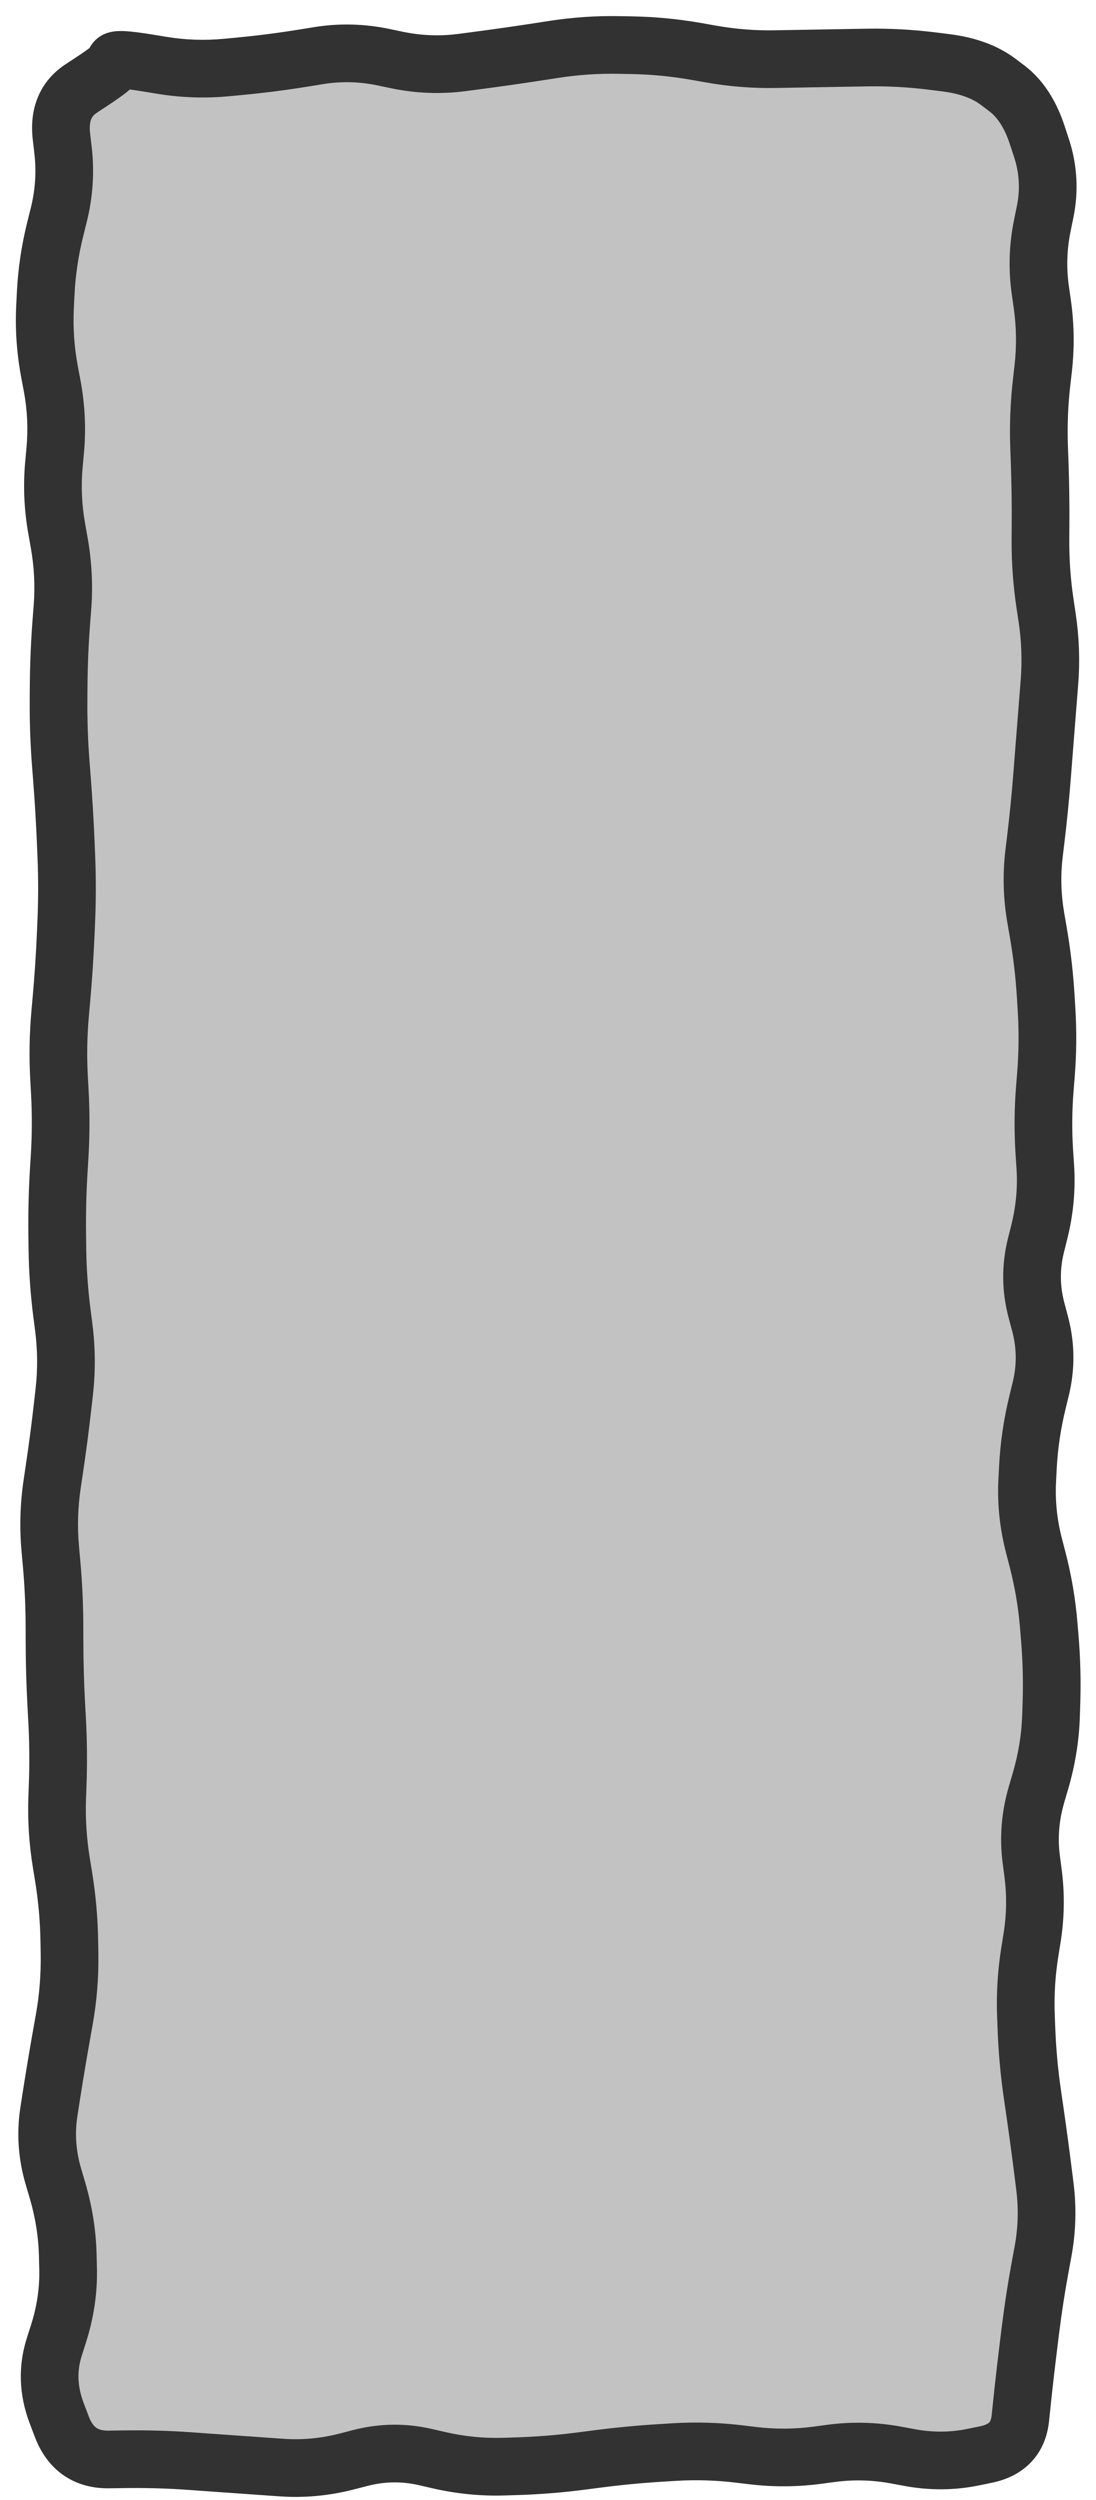 <svg width="57" height="130" viewBox="0 0 57 130" fill="none" xmlns="http://www.w3.org/2000/svg">
<path d="M3.008 6C3.008 4.343 4.351 3 6.008 3H51.008C52.665 3 54.008 4.343 54.008 6V125C54.008 126.657 52.665 128 51.008 128H6.008C4.351 128 3.008 126.657 3.008 125V6Z" fill="#323232" fill-opacity="0.3"/>
<path d="M8.048 3.336L7.804 4.816L8.048 3.336ZM12.475 3.445L12.333 1.952L12.475 3.445ZM16.208 2.951L15.967 1.471L16.208 2.951ZM24.368 3.206L24.174 1.719L24.368 3.206ZM24.715 3.161L24.91 4.648L24.715 3.161ZM28.795 2.57L28.566 1.087L28.795 2.57ZM32.528 2.345L32.501 3.845L32.528 2.345ZM36.261 2.683L35.999 4.16L36.261 2.683ZM36.608 2.745L36.871 1.268L36.608 2.745ZM36.955 2.806L36.693 4.283L36.955 2.806ZM40.342 3.076L40.313 1.576L40.342 3.076ZM48.502 3.177L48.688 1.689L48.502 3.177ZM48.848 3.221L48.661 4.709L48.848 3.221ZM49.195 3.264L49.382 1.776L49.195 3.264ZM52.361 4.593L53.267 3.398L52.361 4.593ZM53.943 7.021L55.368 6.553L53.943 7.021ZM54.163 7.691L52.738 8.159L54.163 7.691ZM54.353 11.021L55.823 11.322L54.353 11.021ZM54.282 11.367L52.813 11.066L54.282 11.367ZM54.211 11.714L55.681 12.015L54.211 11.714ZM54.155 15.447L55.64 15.236L54.155 15.447ZM54.205 15.794L52.72 16.006L54.205 15.794ZM54.252 19.181L55.743 19.351L54.252 19.181ZM54.173 19.874L52.683 19.704L54.173 19.874ZM54.041 23.261L55.54 23.206L54.041 23.261ZM54.054 23.607L52.555 23.662L54.054 23.607ZM54.067 23.954L55.566 23.899L54.067 23.954ZM54.116 27.341L52.616 27.329L54.116 27.341ZM54.113 27.687L55.613 27.699L54.113 27.687ZM54.111 28.034L52.611 28.023L54.111 28.034ZM54.353 31.421L52.87 31.644L54.353 31.421ZM54.458 32.114L55.941 31.89L54.458 32.114ZM54.578 35.501L53.082 35.381L54.578 35.501ZM54.55 35.847L56.045 35.967L54.55 35.847ZM54.522 36.194L53.027 36.074L54.522 36.194ZM54.255 39.581L52.76 39.465L54.255 39.581ZM54.202 40.274L55.697 40.39L54.202 40.274ZM53.866 43.661L52.377 43.48L53.866 43.661ZM53.824 44.007L55.313 44.188L53.824 44.007ZM53.782 44.354L52.292 44.174L53.782 44.354ZM53.87 47.741L55.348 47.484L53.87 47.741ZM53.93 48.087L52.452 48.344L53.93 48.087ZM53.99 48.434L55.468 48.178L53.99 48.434ZM54.387 51.821L52.889 51.911L54.387 51.821ZM54.408 52.167L55.905 52.077L54.408 52.167ZM54.429 52.514L52.931 52.605L54.429 52.514ZM54.395 55.901L55.891 56.021L54.395 55.901ZM54.367 56.247L52.872 56.127L54.367 56.247ZM54.34 56.594L55.835 56.714L54.34 56.594ZM54.316 59.981L52.82 60.08L54.316 59.981ZM54.339 60.327L55.836 60.228L54.339 60.327ZM54.362 60.674L52.866 60.774L54.362 60.674ZM54.052 64.061L55.507 64.424L54.052 64.061ZM53.879 64.754L52.423 64.391L53.879 64.754ZM53.906 68.141L55.356 67.755L53.906 68.141ZM54.09 68.834L52.641 69.22L54.09 68.834ZM54.128 72.221L55.585 72.576L54.128 72.221ZM53.959 72.914L52.502 72.559L53.959 72.914ZM53.459 76.301L51.961 76.224L53.459 76.301ZM53.441 76.647L54.939 76.725L53.441 76.647ZM53.423 76.994L51.925 76.917L53.423 76.994ZM53.776 80.381L52.324 80.757L53.776 80.381ZM53.865 80.727L55.317 80.351L53.865 80.727ZM53.955 81.074L52.503 81.451L53.955 81.074ZM54.537 84.461L53.042 84.586L54.537 84.461ZM54.566 84.807L56.06 84.682L54.566 84.807ZM54.595 85.154L56.09 85.029L54.595 85.154ZM54.683 88.541L56.182 88.589L54.683 88.541ZM54.661 89.234L53.161 89.186L54.661 89.234ZM54.111 92.621L55.551 93.042L54.111 92.621ZM53.908 93.314L52.469 92.893L53.908 93.314ZM53.635 96.701L55.122 96.506L53.635 96.701ZM53.68 97.047L52.193 97.242L53.68 97.047ZM53.725 97.394L55.213 97.2L53.725 97.394ZM53.675 100.781L55.156 101.019L53.675 100.781ZM53.619 101.127L52.138 100.889L53.619 101.127ZM53.563 101.474L55.044 101.713L53.563 101.474ZM53.357 104.861L54.856 104.802L53.357 104.861ZM53.37 105.207L54.869 105.148L53.37 105.207ZM53.384 105.554L51.885 105.613L53.384 105.554ZM53.697 108.941L52.213 109.157L53.697 108.941ZM53.748 109.287L55.232 109.071L53.748 109.287ZM53.798 109.634L52.314 109.85L53.798 109.634ZM54.257 113.021L52.769 113.207L54.257 113.021ZM54.3 113.367L55.789 113.181L54.3 113.367ZM54.344 113.714L52.855 113.901L54.344 113.714ZM54.242 117.101L55.716 117.374L54.242 117.101ZM54.177 117.447L52.702 117.174L54.177 117.447ZM54.113 117.794L55.588 118.068L54.113 117.794ZM53.589 121.181L55.078 121.365L53.589 121.181ZM53.546 121.527L52.057 121.343L53.546 121.527ZM53.503 121.874L54.992 122.059L53.503 121.874ZM53.132 125.119L54.624 125.274L53.132 125.119ZM53.099 125.437L54.591 125.592L53.099 125.437ZM53.066 125.754L54.558 125.909L53.066 125.754ZM51.282 127.64L50.979 126.171L51.282 127.64ZM50.949 127.708L51.252 129.178L50.949 127.708ZM50.617 127.777L50.314 126.308L50.617 127.777ZM47.3 127.798L47.573 126.323L47.3 127.798ZM46.953 127.733L46.68 129.208L46.953 127.733ZM46.607 127.669L46.334 129.144L46.607 127.669ZM43.22 127.582L43.022 126.095L43.22 127.582ZM42.873 127.628L43.072 129.115L42.873 127.628ZM42.527 127.675L42.328 126.188L42.527 127.675ZM39.14 127.697L39.32 126.208L39.14 127.697ZM38.447 127.614L38.267 129.103L38.447 127.614ZM35.06 127.514L35.152 129.011L35.06 127.514ZM34.714 127.535L34.621 126.038L34.714 127.535ZM34.367 127.556L34.459 129.053L34.367 127.556ZM30.98 127.882L31.175 129.37L30.98 127.882ZM30.634 127.928L30.439 126.44L30.634 127.928ZM30.287 127.973L30.482 129.46L30.287 127.973ZM26.9 128.248L26.853 126.749L26.9 128.248ZM22.82 127.933L22.483 129.395L22.82 127.933ZM22.474 127.853L22.81 126.392L22.474 127.853ZM22.127 127.774L21.79 129.235L22.127 127.774ZM18.74 127.821L18.365 126.368L18.74 127.821ZM18.393 127.91L18.768 129.363L18.393 127.91ZM18.047 128L17.672 126.548L18.047 128ZM14.66 128.32L14.557 129.817L14.66 128.32ZM14.313 128.296L14.417 126.8L14.313 128.296ZM13.967 128.272L13.863 129.769L13.967 128.272ZM10.58 128.033L10.688 126.537L10.58 128.033ZM10.233 128.008L10.125 129.504L10.233 128.008ZM9.887 127.983L9.995 126.487L9.887 127.983ZM6.399 127.887L6.421 129.387L6.399 127.887ZM6.031 127.892L6.009 126.392L6.031 127.892ZM5.664 127.897L5.686 129.397L5.664 127.897ZM3.212 126.187L4.615 125.656L3.212 126.187ZM3.077 125.831L1.674 126.361L3.077 125.831ZM2.942 125.475L4.345 124.944L2.942 125.475ZM2.824 122.045L1.394 121.59L2.824 122.045ZM3.044 121.351L4.474 121.805L3.044 121.351ZM3.533 117.618L2.033 117.654L3.533 117.618ZM2.984 113.885L4.422 113.46L2.984 113.885ZM2.779 113.191L1.34 113.615L2.779 113.191ZM2.544 109.805L4.026 110.035L2.544 109.805ZM2.652 109.111L4.134 109.342L2.652 109.111ZM3.217 105.725L1.74 105.462L3.217 105.725ZM3.279 105.378L4.755 105.641L3.279 105.378ZM3.34 105.031L1.864 104.768L3.34 105.031ZM3.616 101.645L5.116 101.622L3.616 101.645ZM3.611 101.298L2.111 101.321L3.611 101.298ZM3.303 97.564L1.823 97.806L3.303 97.564ZM3.247 97.218L4.727 96.977L3.247 97.218ZM3.19 96.871L1.71 97.112L3.19 96.871ZM2.949 89.058L1.451 89.14L2.949 89.058ZM2.93 88.711L4.428 88.629L2.93 88.711ZM2.834 84.978L1.334 84.98L2.834 84.978ZM2.677 81.245L1.184 81.38L2.677 81.245ZM2.646 80.898L4.14 80.763L2.646 80.898ZM2.615 80.551L1.121 80.686L2.615 80.551ZM2.714 77.165L4.198 77.386L2.714 77.165ZM2.818 76.471L1.334 76.249L2.818 76.471ZM3.262 73.085L1.771 72.916L3.262 73.085ZM3.34 72.391L4.831 72.559L3.34 72.391ZM3.313 69.004L1.826 69.196L3.313 69.004ZM3.058 60.844L1.56 60.754L3.058 60.844ZM3.079 60.498L4.576 60.589L3.079 60.498ZM3.11 56.764L1.612 56.847L3.11 56.764ZM3.13 52.684L4.624 52.818L3.13 52.684ZM3.161 52.338L1.667 52.204L3.161 52.338ZM3.192 51.991L4.686 52.125L3.192 51.991ZM3.431 48.258L1.933 48.193L3.431 48.258ZM3.449 44.525L1.95 44.587L3.449 44.525ZM3.164 39.751L1.668 39.868L3.164 39.751ZM3.05 35.671L1.55 35.659L3.05 35.671ZM3.194 32.285L1.698 32.169L3.194 32.285ZM3.076 28.204L1.599 28.468L3.076 28.204ZM2.871 23.431L1.377 23.293L2.871 23.431ZM2.644 19.698L1.169 19.975L2.644 19.698ZM2.578 19.351L4.052 19.073L2.578 19.351ZM3.053 11.191L1.598 10.828L3.053 11.191ZM3.237 7.453L1.747 7.627L3.237 7.453ZM4.481 4.433L3.657 3.179L4.481 4.433ZM5.983 3.268L4.49 3.127L5.983 3.268ZM5.987 3.229L7.48 3.369L5.987 3.229ZM5.99 3.19L4.497 3.05L5.99 3.19ZM8.048 3.336L7.804 4.816L8.151 4.873L8.395 3.393L8.639 1.913L8.292 1.856L8.048 3.336ZM8.395 3.393L8.151 4.873C9.406 5.08 10.665 5.124 11.924 5.004L11.781 3.511L11.639 2.018C10.64 2.113 9.641 2.079 8.639 1.913L8.395 3.393ZM11.781 3.511L11.924 5.004L12.271 4.971L12.128 3.478L11.986 1.985L11.639 2.018L11.781 3.511ZM12.128 3.478L12.271 4.971L12.617 4.938L12.475 3.445L12.333 1.952L11.986 1.985L12.128 3.478ZM12.475 3.445L12.617 4.938C13.78 4.828 14.941 4.678 16.103 4.488L15.861 3.008L15.62 1.527C14.524 1.706 13.428 1.848 12.333 1.952L12.475 3.445ZM15.861 3.008L16.103 4.488L16.45 4.432L16.208 2.951L15.967 1.471L15.62 1.527L15.861 3.008ZM16.208 2.951L16.45 4.432L16.796 4.375L16.555 2.895L16.314 1.414L15.967 1.471L16.208 2.951ZM16.555 2.895L16.796 4.375C17.742 4.221 18.684 4.243 19.634 4.441L19.942 2.973L20.249 1.505C18.941 1.231 17.626 1.201 16.314 1.414L16.555 2.895ZM19.942 2.973L19.634 4.441L19.981 4.514L20.288 3.046L20.595 1.578L20.249 1.505L19.942 2.973ZM20.288 3.046L19.981 4.514L20.328 4.587L20.635 3.118L20.942 1.65L20.595 1.578L20.288 3.046ZM20.635 3.118L20.328 4.587C21.619 4.857 22.918 4.908 24.216 4.739L24.021 3.251L23.827 1.764C22.868 1.889 21.908 1.852 20.942 1.65L20.635 3.118ZM24.021 3.251L24.216 4.739L24.563 4.693L24.368 3.206L24.174 1.719L23.827 1.764L24.021 3.251ZM24.368 3.206L24.563 4.693L24.91 4.648L24.715 3.161L24.521 1.673L24.174 1.719L24.368 3.206ZM24.715 3.161L24.91 4.648C26.05 4.499 27.191 4.336 28.331 4.159L28.102 2.677L27.872 1.195C26.755 1.368 25.638 1.527 24.521 1.673L24.715 3.161ZM28.102 2.677L28.331 4.159L28.678 4.106L28.448 2.623L28.219 1.141L27.872 1.195L28.102 2.677ZM28.448 2.623L28.678 4.106L29.025 4.052L28.795 2.57L28.566 1.087L28.219 1.141L28.448 2.623ZM28.795 2.57L29.025 4.052C30.069 3.89 31.112 3.819 32.154 3.838L32.181 2.339L32.209 0.839C30.993 0.817 29.778 0.9 28.566 1.087L28.795 2.57ZM32.181 2.339L32.154 3.838L32.501 3.845L32.528 2.345L32.556 0.845L32.209 0.839L32.181 2.339ZM32.528 2.345L32.501 3.845L32.848 3.851L32.875 2.351L32.903 0.852L32.556 0.845L32.528 2.345ZM32.875 2.351L32.848 3.851C33.896 3.87 34.947 3.973 35.999 4.16L36.261 2.683L36.524 1.206C35.319 0.992 34.111 0.874 32.903 0.852L32.875 2.351ZM36.261 2.683L35.999 4.16L36.346 4.222L36.608 2.745L36.871 1.268L36.524 1.206L36.261 2.683ZM36.608 2.745L36.346 4.222L36.693 4.283L36.955 2.806L37.217 1.33L36.871 1.268L36.608 2.745ZM36.955 2.806L36.693 4.283C37.916 4.501 39.142 4.598 40.37 4.575L40.342 3.076L40.313 1.576C39.283 1.595 38.252 1.513 37.217 1.33L36.955 2.806ZM40.342 3.076L40.37 4.575L40.716 4.569L40.688 3.069L40.66 1.569L40.313 1.576L40.342 3.076ZM40.688 3.069L40.716 4.569L41.063 4.562L41.035 3.063L41.007 1.563L40.66 1.569L40.688 3.069ZM41.035 3.063L41.063 4.562C42.191 4.541 43.318 4.522 44.446 4.503L44.422 3.004L44.397 1.504C43.267 1.522 42.137 1.542 41.007 1.563L41.035 3.063ZM44.422 3.004L44.446 4.503L44.793 4.498L44.768 2.998L44.744 1.498L44.397 1.504L44.422 3.004ZM44.768 2.998L44.793 4.498L45.14 4.492L45.115 2.992L45.091 1.492L44.744 1.498L44.768 2.998ZM45.115 2.992L45.14 4.492C46.197 4.475 47.255 4.533 48.315 4.666L48.502 3.177L48.688 1.689C47.49 1.538 46.291 1.473 45.091 1.492L45.115 2.992ZM48.502 3.177L48.315 4.666L48.661 4.709L48.848 3.221L49.035 1.732L48.688 1.689L48.502 3.177ZM48.848 3.221L48.661 4.709L49.008 4.753L49.195 3.264L49.382 1.776L49.035 1.732L48.848 3.221ZM49.195 3.264L49.008 4.753C49.953 4.871 50.594 5.136 51.027 5.464L51.933 4.269L52.839 3.074C51.879 2.345 50.695 1.941 49.382 1.776L49.195 3.264ZM51.933 4.269L51.027 5.464L51.241 5.627L52.147 4.431L53.053 3.236L52.839 3.074L51.933 4.269ZM52.147 4.431L51.241 5.627L51.455 5.789L52.361 4.593L53.267 3.398L53.053 3.236L52.147 4.431ZM52.361 4.593L51.455 5.789C51.843 6.083 52.225 6.598 52.518 7.489L53.943 7.021L55.368 6.553C54.944 5.263 54.272 4.16 53.267 3.398L52.361 4.593ZM53.943 7.021L52.518 7.489L52.628 7.824L54.053 7.356L55.478 6.888L55.368 6.553L53.943 7.021ZM54.053 7.356L52.628 7.824L52.738 8.159L54.163 7.691L55.588 7.223L55.478 6.888L54.053 7.356ZM54.163 7.691L52.738 8.159C53.014 9.001 53.063 9.846 52.884 10.719L54.353 11.021L55.823 11.322C56.106 9.938 56.028 8.563 55.588 7.223L54.163 7.691ZM54.353 11.021L52.884 10.719L52.813 11.066L54.282 11.367L55.752 11.669L55.823 11.322L54.353 11.021ZM54.282 11.367L52.813 11.066L52.742 11.413L54.211 11.714L55.681 12.015L55.752 11.669L54.282 11.367ZM54.211 11.714L52.742 11.413C52.476 12.709 52.435 14.011 52.621 15.312L54.106 15.101L55.591 14.889C55.454 13.932 55.483 12.977 55.681 12.015L54.211 11.714ZM54.106 15.101L52.621 15.312L52.67 15.659L54.155 15.447L55.64 15.236L55.591 14.889L54.106 15.101ZM54.155 15.447L52.67 15.659L52.72 16.006L54.205 15.794L55.69 15.582L55.64 15.236L54.155 15.447ZM54.205 15.794L52.72 16.006C52.863 17.009 52.877 18.009 52.762 19.01L54.252 19.181L55.743 19.351C55.886 18.095 55.869 16.837 55.69 15.582L54.205 15.794ZM54.252 19.181L52.762 19.01L52.722 19.357L54.213 19.527L55.703 19.698L55.743 19.351L54.252 19.181ZM54.213 19.527L52.722 19.357L52.683 19.704L54.173 19.874L55.663 20.045L55.703 19.698L54.213 19.527ZM54.173 19.874L52.683 19.704C52.545 20.907 52.498 22.111 52.542 23.316L54.041 23.261L55.54 23.206C55.502 22.153 55.543 21.099 55.663 20.045L54.173 19.874ZM54.041 23.261L52.542 23.316L52.555 23.662L54.054 23.607L55.553 23.552L55.54 23.206L54.041 23.261ZM54.054 23.607L52.555 23.662L52.568 24.009L54.067 23.954L55.566 23.899L55.553 23.552L54.054 23.607ZM54.067 23.954L52.568 24.009C52.608 25.116 52.624 26.223 52.616 27.329L54.116 27.341L55.616 27.352C55.625 26.201 55.608 25.05 55.566 23.899L54.067 23.954ZM54.116 27.341L52.616 27.329L52.613 27.676L54.113 27.687L55.613 27.699L55.616 27.352L54.116 27.341ZM54.113 27.687L52.613 27.676L52.611 28.023L54.111 28.034L55.611 28.046L55.613 27.699L54.113 27.687ZM54.111 28.034L52.611 28.023C52.602 29.231 52.688 30.439 52.87 31.644L54.353 31.421L55.837 31.197C55.678 30.145 55.603 29.095 55.611 28.046L54.111 28.034ZM54.353 31.421L52.87 31.644L52.922 31.991L54.406 31.767L55.889 31.544L55.837 31.197L54.353 31.421ZM54.406 31.767L52.922 31.991L52.975 32.338L54.458 32.114L55.941 31.89L55.889 31.544L54.406 31.767ZM54.458 32.114L52.975 32.338C53.128 33.354 53.163 34.367 53.082 35.381L54.578 35.501L56.073 35.62C56.172 34.376 56.128 33.132 55.941 31.89L54.458 32.114ZM54.578 35.501L53.082 35.381L53.055 35.728L54.55 35.847L56.045 35.967L56.073 35.62L54.578 35.501ZM54.55 35.847L53.055 35.728L53.027 36.074L54.522 36.194L56.017 36.314L56.045 35.967L54.55 35.847ZM54.522 36.194L53.027 36.074C52.936 37.205 52.847 38.335 52.76 39.465L54.255 39.581L55.751 39.696C55.838 38.569 55.927 37.441 56.017 36.314L54.522 36.194ZM54.255 39.581L52.76 39.465L52.733 39.812L54.229 39.927L55.724 40.043L55.751 39.696L54.255 39.581ZM54.229 39.927L52.733 39.812L52.706 40.159L54.202 40.274L55.697 40.39L55.724 40.043L54.229 39.927ZM54.202 40.274L52.706 40.159C52.621 41.266 52.511 42.373 52.377 43.48L53.866 43.661L55.355 43.841C55.494 42.691 55.608 41.54 55.697 40.39L54.202 40.274ZM53.866 43.661L52.377 43.48L52.334 43.827L53.824 44.007L55.313 44.188L55.355 43.841L53.866 43.661ZM53.824 44.007L52.334 43.827L52.292 44.174L53.782 44.354L55.271 44.535L55.313 44.188L53.824 44.007ZM53.782 44.354L52.292 44.174C52.138 45.449 52.172 46.725 52.392 47.997L53.87 47.741L55.348 47.484C55.177 46.499 55.152 45.517 55.271 44.535L53.782 44.354ZM53.87 47.741L52.392 47.997L52.452 48.344L53.93 48.087L55.408 47.831L55.348 47.484L53.87 47.741ZM53.93 48.087L52.452 48.344L52.513 48.691L53.99 48.434L55.468 48.178L55.408 47.831L53.93 48.087ZM53.99 48.434L52.513 48.691C52.699 49.765 52.825 50.839 52.889 51.911L54.387 51.821L55.884 51.73C55.812 50.545 55.674 49.361 55.468 48.178L53.99 48.434ZM54.387 51.821L52.889 51.911L52.91 52.258L54.408 52.167L55.905 52.077L55.884 51.73L54.387 51.821ZM54.408 52.167L52.91 52.258L52.931 52.605L54.429 52.514L55.926 52.424L55.905 52.077L54.408 52.167ZM54.429 52.514L52.931 52.605C52.996 53.663 52.985 54.722 52.9 55.781L54.395 55.901L55.891 56.021C55.987 54.822 55.999 53.623 55.926 52.424L54.429 52.514ZM54.395 55.901L52.9 55.781L52.872 56.127L54.367 56.247L55.863 56.367L55.891 56.021L54.395 55.901ZM54.367 56.247L52.872 56.127L52.844 56.474L54.34 56.594L55.835 56.714L55.863 56.367L54.367 56.247ZM54.34 56.594L52.844 56.474C52.748 57.676 52.74 58.878 52.82 60.08L54.316 59.981L55.813 59.881C55.743 58.825 55.75 57.77 55.835 56.714L54.34 56.594ZM54.316 59.981L52.82 60.08L52.843 60.427L54.339 60.327L55.836 60.228L55.813 59.881L54.316 59.981ZM54.339 60.327L52.843 60.427L52.866 60.774L54.362 60.674L55.859 60.575L55.836 60.228L54.339 60.327ZM54.362 60.674L52.866 60.774C52.93 61.742 52.842 62.715 52.597 63.697L54.052 64.061L55.507 64.424C55.826 63.148 55.945 61.864 55.859 60.575L54.362 60.674ZM54.052 64.061L52.597 63.697L52.51 64.044L53.965 64.407L55.421 64.771L55.507 64.424L54.052 64.061ZM53.965 64.407L52.51 64.044L52.423 64.391L53.879 64.754L55.334 65.118L55.421 64.771L53.965 64.407ZM53.879 64.754L52.423 64.391C52.08 65.767 52.091 67.153 52.456 68.526L53.906 68.141L55.356 67.755C55.12 66.871 55.114 65.999 55.334 65.118L53.879 64.754ZM53.906 68.141L52.456 68.526L52.548 68.873L53.998 68.487L55.448 68.102L55.356 67.755L53.906 68.141ZM53.998 68.487L52.548 68.873L52.641 69.22L54.09 68.834L55.54 68.449L55.448 68.102L53.998 68.487ZM54.09 68.834L52.641 69.22C52.877 70.108 52.886 70.982 52.671 71.865L54.128 72.221L55.585 72.576C55.92 71.202 55.904 69.819 55.54 68.449L54.09 68.834ZM54.128 72.221L52.671 71.865L52.586 72.212L54.043 72.567L55.501 72.923L55.585 72.576L54.128 72.221ZM54.043 72.567L52.586 72.212L52.502 72.559L53.959 72.914L55.416 73.269L55.501 72.923L54.043 72.567ZM53.959 72.914L52.502 72.559C52.205 73.777 52.024 74.998 51.961 76.224L53.459 76.301L54.957 76.378C55.01 75.345 55.163 74.309 55.416 73.269L53.959 72.914ZM53.459 76.301L51.961 76.224L51.943 76.57L53.441 76.647L54.939 76.725L54.957 76.378L53.459 76.301ZM53.441 76.647L51.943 76.57L51.925 76.917L53.423 76.994L54.922 77.071L54.939 76.725L53.441 76.647ZM53.423 76.994L51.925 76.917C51.859 78.203 51.994 79.485 52.324 80.757L53.776 80.381L55.227 80.004C54.972 79.019 54.872 78.043 54.922 77.071L53.423 76.994ZM53.776 80.381L52.324 80.757L52.413 81.104L53.865 80.727L55.317 80.351L55.227 80.004L53.776 80.381ZM53.865 80.727L52.413 81.104L52.503 81.451L53.955 81.074L55.407 80.698L55.317 80.351L53.865 80.727ZM53.955 81.074L52.503 81.451C52.775 82.5 52.954 83.544 53.042 84.586L54.537 84.461L56.031 84.335C55.929 83.119 55.721 81.906 55.407 80.698L53.955 81.074ZM54.537 84.461L53.042 84.586L53.071 84.933L54.566 84.807L56.06 84.682L56.031 84.335L54.537 84.461ZM54.566 84.807L53.071 84.933L53.1 85.28L54.595 85.154L56.09 85.029L56.06 84.682L54.566 84.807ZM54.595 85.154L53.1 85.28C53.19 86.351 53.218 87.422 53.184 88.493L54.683 88.541L56.182 88.589C56.22 87.402 56.189 86.215 56.09 85.029L54.595 85.154ZM54.683 88.541L53.184 88.493L53.173 88.84L54.672 88.887L56.171 88.935L56.182 88.589L54.683 88.541ZM54.672 88.887L53.173 88.84L53.161 89.186L54.661 89.234L56.16 89.282L56.171 88.935L54.672 88.887ZM54.661 89.234L53.161 89.186C53.13 90.183 52.968 91.187 52.672 92.2L54.111 92.621L55.551 93.042C55.915 91.797 56.12 90.543 56.16 89.282L54.661 89.234ZM54.111 92.621L52.672 92.2L52.57 92.546L54.01 92.967L55.449 93.389L55.551 93.042L54.111 92.621ZM54.01 92.967L52.57 92.546L52.469 92.893L53.908 93.314L55.348 93.735L55.449 93.389L54.01 92.967ZM53.908 93.314L52.469 92.893C52.082 94.215 51.972 95.553 52.147 96.895L53.635 96.701L55.122 96.506C55.002 95.59 55.074 94.671 55.348 93.735L53.908 93.314ZM53.635 96.701L52.147 96.895L52.193 97.242L53.68 97.047L55.167 96.853L55.122 96.506L53.635 96.701ZM53.68 97.047L52.193 97.242L52.238 97.589L53.725 97.394L55.213 97.2L55.167 96.853L53.68 97.047ZM53.725 97.394L52.238 97.589C52.367 98.573 52.352 99.556 52.194 100.542L53.675 100.781L55.156 101.019C55.36 99.748 55.38 98.473 55.213 97.2L53.725 97.394ZM53.675 100.781L52.194 100.542L52.138 100.889L53.619 101.127L55.1 101.366L55.156 101.019L53.675 100.781ZM53.619 101.127L52.138 100.889L52.082 101.236L53.563 101.474L55.044 101.713L55.1 101.366L53.619 101.127ZM53.563 101.474L52.082 101.236C51.885 102.462 51.81 103.69 51.858 104.92L53.357 104.861L54.856 104.802C54.815 103.774 54.878 102.744 55.044 101.713L53.563 101.474ZM53.357 104.861L51.858 104.92L51.872 105.266L53.37 105.207L54.869 105.148L54.856 104.802L53.357 104.861ZM53.37 105.207L51.872 105.266L51.885 105.613L53.384 105.554L54.883 105.495L54.869 105.148L53.37 105.207ZM53.384 105.554L51.885 105.613C51.932 106.795 52.041 107.976 52.213 109.157L53.697 108.941L55.182 108.724C55.025 107.647 54.925 106.571 54.883 105.495L53.384 105.554ZM53.697 108.941L52.213 109.157L52.264 109.504L53.748 109.287L55.232 109.071L55.182 108.724L53.697 108.941ZM53.748 109.287L52.264 109.504L52.314 109.85L53.798 109.634L55.283 109.418L55.232 109.071L53.748 109.287ZM53.798 109.634L52.314 109.85C52.477 110.969 52.628 112.088 52.769 113.207L54.257 113.021L55.745 112.834C55.603 111.696 55.449 110.557 55.283 109.418L53.798 109.634ZM54.257 113.021L52.769 113.207L52.812 113.554L54.3 113.367L55.789 113.181L55.745 112.834L54.257 113.021ZM54.3 113.367L52.812 113.554L52.855 113.901L54.344 113.714L55.832 113.528L55.789 113.181L54.3 113.367ZM54.344 113.714L52.855 113.901C52.977 114.875 52.948 115.849 52.767 116.827L54.242 117.101L55.716 117.374C55.954 116.095 55.993 114.811 55.832 113.528L54.344 113.714ZM54.242 117.101L52.767 116.827L52.702 117.174L54.177 117.447L55.652 117.721L55.716 117.374L54.242 117.101ZM54.177 117.447L52.702 117.174L52.638 117.521L54.113 117.794L55.588 118.068L55.652 117.721L54.177 117.447ZM54.113 117.794L52.638 117.521C52.423 118.679 52.244 119.837 52.1 120.996L53.589 121.181L55.078 121.365C55.214 120.266 55.384 119.167 55.588 118.068L54.113 117.794ZM53.589 121.181L52.1 120.996L52.057 121.343L53.546 121.527L55.035 121.712L55.078 121.365L53.589 121.181ZM53.546 121.527L52.057 121.343L52.014 121.69L53.503 121.874L54.992 122.059L55.035 121.712L53.546 121.527ZM53.503 121.874L52.014 121.69C51.873 122.827 51.749 123.919 51.64 124.964L53.132 125.119L54.624 125.274C54.73 124.25 54.853 123.179 54.992 122.059L53.503 121.874ZM53.132 125.119L51.64 124.964L51.607 125.281L53.099 125.437L54.591 125.592L54.624 125.274L53.132 125.119ZM53.099 125.437L51.607 125.281L51.574 125.599L53.066 125.754L54.558 125.909L54.591 125.592L53.099 125.437ZM53.066 125.754L51.574 125.599C51.547 125.856 51.477 125.941 51.45 125.97C51.415 126.007 51.302 126.104 50.979 126.171L51.282 127.64L51.584 129.109C52.343 128.953 53.068 128.625 53.629 128.032C54.196 127.433 54.477 126.686 54.558 125.909L53.066 125.754ZM51.282 127.64L50.979 126.171L50.647 126.239L50.949 127.708L51.252 129.178L51.584 129.109L51.282 127.64ZM50.949 127.708L50.647 126.239L50.314 126.308L50.617 127.777L50.919 129.246L51.252 129.178L50.949 127.708ZM50.617 127.777L50.314 126.308C49.429 126.49 48.519 126.498 47.573 126.323L47.3 127.798L47.027 129.273C48.339 129.515 49.64 129.51 50.919 129.246L50.617 127.777ZM47.3 127.798L47.573 126.323L47.227 126.258L46.953 127.733L46.68 129.208L47.027 129.273L47.3 127.798ZM46.953 127.733L47.227 126.258L46.88 126.194L46.607 127.669L46.334 129.144L46.68 129.208L46.953 127.733ZM46.607 127.669L46.88 126.194C45.597 125.957 44.309 125.923 43.022 126.095L43.22 127.582L43.419 129.069C44.39 128.939 45.359 128.964 46.334 129.144L46.607 127.669ZM43.22 127.582L43.022 126.095L42.675 126.142L42.873 127.628L43.072 129.115L43.419 129.069L43.22 127.582ZM42.873 127.628L42.675 126.142L42.328 126.188L42.527 127.675L42.725 129.162L43.072 129.115L42.873 127.628ZM42.527 127.675L42.328 126.188C41.324 126.322 40.323 126.329 39.32 126.208L39.14 127.697L38.961 129.186C40.215 129.338 41.471 129.329 42.725 129.162L42.527 127.675ZM39.14 127.697L39.32 126.208L38.973 126.166L38.794 127.655L38.614 129.145L38.961 129.186L39.14 127.697ZM38.794 127.655L38.973 126.166L38.626 126.124L38.447 127.614L38.267 129.103L38.614 129.145L38.794 127.655ZM38.447 127.614L38.626 126.124C37.408 125.977 36.188 125.941 34.968 126.016L35.06 127.514L35.152 129.011C36.19 128.947 37.228 128.978 38.267 129.103L38.447 127.614ZM35.06 127.514L34.968 126.016L34.621 126.038L34.714 127.535L34.806 129.032L35.152 129.011L35.06 127.514ZM34.714 127.535L34.621 126.038L34.275 126.059L34.367 127.556L34.459 129.053L34.806 129.032L34.714 127.535ZM34.367 127.556L34.275 126.059C33.111 126.131 31.948 126.243 30.785 126.395L30.98 127.882L31.175 129.37C32.27 129.226 33.364 129.121 34.459 129.053L34.367 127.556ZM30.98 127.882L30.785 126.395L30.439 126.44L30.634 127.928L30.828 129.415L31.175 129.37L30.98 127.882ZM30.634 127.928L30.439 126.44L30.092 126.486L30.287 127.973L30.482 129.46L30.828 129.415L30.634 127.928ZM30.287 127.973L30.092 126.486C29.012 126.627 27.932 126.715 26.853 126.749L26.9 128.248L26.947 129.748C28.126 129.711 29.304 129.615 30.482 129.46L30.287 127.973ZM26.9 128.248L26.853 126.749L26.506 126.76L26.553 128.259L26.601 129.759L26.947 129.748L26.9 128.248ZM26.553 128.259L26.506 126.76L26.16 126.771L26.207 128.27L26.254 129.769L26.601 129.759L26.553 128.259ZM26.207 128.27L26.16 126.771C25.163 126.802 24.163 126.703 23.157 126.472L22.82 127.933L22.483 129.395C23.735 129.683 24.993 129.809 26.254 129.769L26.207 128.27ZM22.82 127.933L23.157 126.472L22.81 126.392L22.474 127.853L22.137 129.315L22.483 129.395L22.82 127.933ZM22.474 127.853L22.81 126.392L22.463 126.312L22.127 127.774L21.79 129.235L22.137 129.315L22.474 127.853ZM22.127 127.774L22.463 126.312C21.098 125.997 19.726 126.017 18.365 126.368L18.74 127.821L19.115 129.273C20.013 129.041 20.897 129.03 21.79 129.235L22.127 127.774ZM18.74 127.821L18.365 126.368L18.018 126.458L18.393 127.91L18.768 129.363L19.115 129.273L18.74 127.821ZM18.393 127.91L18.018 126.458L17.672 126.548L18.047 128L18.422 129.452L18.768 129.363L18.393 127.91ZM18.047 128L17.672 126.548C16.694 126.8 15.727 126.89 14.764 126.824L14.66 128.32L14.557 129.817C15.851 129.906 17.142 129.783 18.422 129.452L18.047 128ZM14.66 128.32L14.764 126.824L14.417 126.8L14.313 128.296L14.21 129.793L14.557 129.817L14.66 128.32ZM14.313 128.296L14.417 126.8L14.07 126.776L13.967 128.272L13.863 129.769L14.21 129.793L14.313 128.296ZM13.967 128.272L14.07 126.776C12.943 126.698 11.816 126.618 10.688 126.537L10.58 128.033L10.472 129.529C11.602 129.611 12.733 129.691 13.863 129.769L13.967 128.272ZM10.58 128.033L10.688 126.537L10.342 126.512L10.233 128.008L10.125 129.504L10.472 129.529L10.58 128.033ZM10.233 128.008L10.342 126.512L9.995 126.487L9.887 127.983L9.778 129.479L10.125 129.504L10.233 128.008ZM9.887 127.983L9.995 126.487C8.82 126.402 7.614 126.369 6.377 126.387L6.399 127.887L6.421 129.387C7.576 129.37 8.695 129.401 9.778 129.479L9.887 127.983ZM6.399 127.887L6.377 126.387L6.009 126.392L6.031 127.892L6.053 129.392L6.421 129.387L6.399 127.887ZM6.031 127.892L6.009 126.392L5.642 126.398L5.664 127.897L5.686 129.397L6.053 129.392L6.031 127.892ZM5.664 127.897L5.642 126.398C5.293 126.403 5.114 126.324 5.012 126.253C4.905 126.178 4.753 126.021 4.615 125.656L3.212 126.187L1.809 126.717C2.109 127.51 2.584 128.217 3.295 128.713C4.01 129.212 4.837 129.41 5.686 129.397L5.664 127.897ZM3.212 126.187L4.615 125.656L4.48 125.3L3.077 125.831L1.674 126.361L1.809 126.717L3.212 126.187ZM3.077 125.831L4.48 125.3L4.345 124.944L2.942 125.475L1.54 126.006L1.674 126.361L3.077 125.831ZM2.942 125.475L4.345 124.944C4.021 124.087 4.001 123.29 4.253 122.499L2.824 122.045L1.394 121.59C0.928 123.056 0.988 124.547 1.54 126.006L2.942 125.475ZM2.824 122.045L4.253 122.499L4.363 122.152L2.934 121.698L1.504 121.243L1.394 121.59L2.824 122.045ZM2.934 121.698L4.363 122.152L4.474 121.805L3.044 121.351L1.615 120.896L1.504 121.243L2.934 121.698ZM3.044 121.351L4.474 121.805C4.881 120.526 5.073 119.231 5.041 117.928L3.541 117.965L2.042 118.001C2.065 118.956 1.926 119.918 1.615 120.896L3.044 121.351ZM3.541 117.965L5.041 117.928L5.032 117.581L3.533 117.618L2.033 117.654L2.042 118.001L3.541 117.965ZM3.533 117.618L5.032 117.581L5.024 117.234L3.524 117.271L2.025 117.308L2.033 117.654L3.533 117.618ZM3.524 117.271L5.024 117.234C4.993 115.969 4.791 114.71 4.422 113.46L2.984 113.885L1.545 114.309C1.842 115.317 2 116.316 2.025 117.308L3.524 117.271ZM2.984 113.885L4.422 113.46L4.32 113.114L2.881 113.538L1.442 113.962L1.545 114.309L2.984 113.885ZM2.881 113.538L4.32 113.114L4.218 112.767L2.779 113.191L1.34 113.615L1.442 113.962L2.881 113.538ZM2.779 113.191L4.218 112.767C3.946 111.844 3.885 110.939 4.026 110.035L2.544 109.805L1.062 109.574C0.851 110.928 0.947 112.28 1.34 113.615L2.779 113.191ZM2.544 109.805L4.026 110.035L4.08 109.689L2.598 109.458L1.116 109.227L1.062 109.574L2.544 109.805ZM2.598 109.458L4.08 109.689L4.134 109.342L2.652 109.111L1.17 108.88L1.116 109.227L2.598 109.458ZM2.652 109.111L4.134 109.342C4.308 108.224 4.495 107.106 4.694 105.987L3.217 105.725L1.74 105.462C1.537 106.601 1.347 107.741 1.17 108.88L2.652 109.111ZM3.217 105.725L4.694 105.987L4.755 105.641L3.279 105.378L1.802 105.115L1.74 105.462L3.217 105.725ZM3.279 105.378L4.755 105.641L4.817 105.294L3.34 105.031L1.864 104.768L1.802 105.115L3.279 105.378ZM3.34 105.031L4.817 105.294C5.035 104.072 5.134 102.848 5.116 101.622L3.616 101.645L2.116 101.667C2.132 102.699 2.048 103.732 1.864 104.768L3.34 105.031ZM3.616 101.645L5.116 101.622L5.11 101.275L3.611 101.298L2.111 101.321L2.116 101.667L3.616 101.645ZM3.611 101.298L5.11 101.275L5.105 100.928L3.605 100.951L2.105 100.974L2.111 101.321L3.611 101.298ZM3.605 100.951L5.105 100.928C5.087 99.725 4.979 98.523 4.784 97.323L3.303 97.564L1.823 97.806C1.995 98.863 2.089 99.919 2.105 100.974L3.605 100.951ZM3.303 97.564L4.784 97.323L4.727 96.977L3.247 97.218L1.766 97.459L1.823 97.806L3.303 97.564ZM3.247 97.218L4.727 96.977L4.671 96.63L3.19 96.871L1.71 97.112L1.766 97.459L3.247 97.218ZM3.19 96.871L4.671 96.63C4.503 95.597 4.437 94.567 4.474 93.538L2.975 93.484L1.476 93.431C1.432 94.659 1.51 95.887 1.71 97.112L3.19 96.871ZM2.975 93.484L4.474 93.538L4.487 93.192L2.988 93.138L1.489 93.084L1.476 93.431L2.975 93.484ZM2.988 93.138L4.487 93.192L4.499 92.845L3 92.791L1.501 92.737L1.489 93.084L2.988 93.138ZM3 92.791L4.499 92.845C4.541 91.671 4.53 90.496 4.466 89.322L2.968 89.404L1.47 89.487C1.53 90.57 1.54 91.654 1.501 92.737L3 92.791ZM2.968 89.404L4.466 89.322L4.447 88.976L2.949 89.058L1.451 89.14L1.47 89.487L2.968 89.404ZM2.949 89.058L4.447 88.976L4.428 88.629L2.93 88.711L1.432 88.793L1.451 89.14L2.949 89.058ZM2.93 88.711L4.428 88.629C4.367 87.526 4.336 86.424 4.335 85.322L2.835 85.325L1.335 85.327C1.336 86.482 1.369 87.638 1.432 88.793L2.93 88.711ZM2.835 85.325L4.335 85.322L4.334 84.975L2.834 84.978L1.334 84.98L1.335 85.327L2.835 85.325ZM2.834 84.978L4.334 84.975L4.333 84.629L2.833 84.631L1.333 84.633L1.334 84.98L2.834 84.978ZM2.833 84.631L4.333 84.629C4.332 83.455 4.278 82.282 4.171 81.109L2.677 81.245L1.184 81.38C1.282 82.465 1.332 83.549 1.333 84.633L2.833 84.631ZM2.677 81.245L4.171 81.109L4.14 80.763L2.646 80.898L1.152 81.033L1.184 81.38L2.677 81.245ZM2.646 80.898L4.14 80.763L4.109 80.416L2.615 80.551L1.121 80.686L1.152 81.033L2.646 80.898ZM2.615 80.551L4.109 80.416C4.017 79.407 4.047 78.398 4.198 77.386L2.714 77.165L1.231 76.943C1.045 78.189 1.008 79.438 1.121 80.686L2.615 80.551ZM2.714 77.165L4.198 77.386L4.249 77.039L2.766 76.818L1.282 76.596L1.231 76.943L2.714 77.165ZM2.766 76.818L4.249 77.039L4.301 76.692L2.818 76.471L1.334 76.249L1.282 76.596L2.766 76.818ZM2.818 76.471L4.301 76.692C4.472 75.546 4.623 74.4 4.752 73.253L3.262 73.085L1.771 72.916C1.646 74.027 1.5 75.138 1.334 76.249L2.818 76.471ZM3.262 73.085L4.752 73.253L4.792 72.906L3.301 72.738L1.81 72.569L1.771 72.916L3.262 73.085ZM3.301 72.738L4.792 72.906L4.831 72.559L3.34 72.391L1.85 72.222L1.81 72.569L3.301 72.738ZM3.34 72.391L4.831 72.559C4.972 71.311 4.962 70.061 4.801 68.813L3.313 69.004L1.826 69.196C1.956 70.206 1.964 71.214 1.85 72.222L3.34 72.391ZM3.313 69.004L4.801 68.813L4.756 68.466L3.269 68.658L1.781 68.849L1.826 69.196L3.313 69.004ZM3.269 68.658L4.756 68.466L4.712 68.119L3.224 68.311L1.736 68.503L1.781 68.849L3.269 68.658ZM3.224 68.311L4.712 68.119C4.574 67.047 4.498 65.976 4.484 64.906L2.985 64.924L1.485 64.943C1.5 66.13 1.584 67.317 1.736 68.503L3.224 68.311ZM2.985 64.924L4.484 64.906L4.48 64.559L2.98 64.578L1.48 64.597L1.485 64.943L2.985 64.924ZM2.98 64.578L4.48 64.559L4.476 64.212L2.976 64.231L1.476 64.25L1.48 64.597L2.98 64.578ZM2.976 64.231L4.476 64.212C4.462 63.12 4.488 62.028 4.555 60.936L3.058 60.844L1.56 60.754C1.489 61.919 1.461 63.084 1.476 64.25L2.976 64.231ZM3.058 60.844L4.555 60.936L4.576 60.589L3.079 60.498L1.581 60.407L1.56 60.754L3.058 60.844ZM3.079 60.498L4.576 60.589L4.597 60.242L3.1 60.151L1.603 60.06L1.581 60.407L3.079 60.498ZM3.1 60.151L4.597 60.242C4.669 59.056 4.673 57.869 4.607 56.682L3.11 56.764L1.612 56.847C1.671 57.918 1.668 58.989 1.603 60.06L3.1 60.151ZM3.11 56.764L4.607 56.682L4.588 56.335L3.091 56.418L1.593 56.5L1.612 56.847L3.11 56.764ZM3.091 56.418L4.588 56.335L4.569 55.989L3.072 56.071L1.574 56.153L1.593 56.5L3.091 56.418ZM3.072 56.071L4.569 55.989C4.511 54.932 4.529 53.875 4.624 52.818L3.13 52.684L1.636 52.551C1.528 53.751 1.508 54.952 1.574 56.153L3.072 56.071ZM3.13 52.684L4.624 52.818L4.655 52.471L3.161 52.338L1.667 52.204L1.636 52.551L3.13 52.684ZM3.161 52.338L4.655 52.471L4.686 52.125L3.192 51.991L1.698 51.857L1.667 52.204L3.161 52.338ZM3.192 51.991L4.686 52.125C4.789 50.973 4.865 49.821 4.915 48.669L3.416 48.605L1.918 48.54C1.87 49.646 1.797 50.751 1.698 51.857L3.192 51.991ZM3.416 48.605L4.915 48.669L4.93 48.322L3.431 48.258L1.933 48.193L1.918 48.54L3.416 48.605ZM3.431 48.258L4.93 48.322L4.945 47.975L3.446 47.911L1.948 47.846L1.933 48.193L3.431 48.258ZM3.446 47.911L4.945 47.975C4.995 46.804 4.996 45.633 4.948 44.462L3.449 44.525L1.95 44.587C1.995 45.673 1.994 46.76 1.948 47.846L3.446 47.911ZM3.449 44.525L4.948 44.462L4.933 44.116L3.434 44.178L1.936 44.24L1.95 44.587L3.449 44.525ZM3.434 44.178L4.933 44.116L4.919 43.769L3.42 43.831L1.921 43.893L1.936 44.24L3.434 44.178ZM3.42 43.831L4.919 43.769C4.871 42.622 4.803 41.475 4.713 40.328L3.218 40.444L1.722 40.561C1.809 41.672 1.875 42.782 1.921 43.893L3.42 43.831ZM3.218 40.444L4.713 40.328L4.686 39.981L3.191 40.098L1.695 40.214L1.722 40.561L3.218 40.444ZM3.191 40.098L4.686 39.981L4.659 39.634L3.164 39.751L1.668 39.868L1.695 40.214L3.191 40.098ZM3.164 39.751L4.659 39.634C4.574 38.548 4.536 37.462 4.545 36.376L3.045 36.364L1.545 36.353C1.536 37.525 1.577 38.696 1.668 39.868L3.164 39.751ZM3.045 36.364L4.545 36.376L4.547 36.029L3.047 36.018L1.547 36.006L1.545 36.353L3.045 36.364ZM3.047 36.018L4.547 36.029L4.55 35.682L3.05 35.671L1.55 35.659L1.547 36.006L3.047 36.018ZM3.05 35.671L4.55 35.682C4.558 34.589 4.605 33.495 4.689 32.4L3.194 32.285L1.698 32.169C1.608 33.332 1.559 34.496 1.55 35.659L3.05 35.671ZM3.194 32.285L4.689 32.4L4.716 32.053L3.221 31.938L1.725 31.822L1.698 32.169L3.194 32.285ZM3.221 31.938L4.716 32.053L4.743 31.707L3.248 31.591L1.752 31.475L1.725 31.822L3.221 31.938ZM3.248 31.591L4.743 31.707C4.84 30.449 4.776 29.193 4.553 27.941L3.076 28.204L1.599 28.468C1.779 29.474 1.829 30.475 1.752 31.475L3.248 31.591ZM3.076 28.204L4.553 27.941L4.491 27.594L3.014 27.858L1.538 28.121L1.599 28.468L3.076 28.204ZM3.014 27.858L4.491 27.594L4.429 27.247L2.952 27.511L1.476 27.775L1.538 28.121L3.014 27.858ZM2.952 27.511L4.429 27.247C4.251 26.25 4.208 25.256 4.3 24.263L2.807 24.125L1.313 23.986C1.196 25.251 1.251 26.515 1.476 27.775L2.952 27.511ZM2.807 24.125L4.3 24.263L4.333 23.916L2.839 23.778L1.345 23.639L1.313 23.986L2.807 24.125ZM2.839 23.778L4.333 23.916L4.365 23.569L2.871 23.431L1.377 23.293L1.345 23.639L2.839 23.778ZM2.871 23.431L4.365 23.569C4.482 22.3 4.421 21.031 4.183 19.767L2.709 20.044L1.235 20.322C1.422 21.316 1.469 22.305 1.377 23.293L2.871 23.431ZM2.709 20.044L4.183 19.767L4.118 19.42L2.644 19.698L1.169 19.975L1.235 20.322L2.709 20.044ZM2.644 19.698L4.118 19.42L4.052 19.073L2.578 19.351L1.104 19.629L1.169 19.975L2.644 19.698ZM2.578 19.351L4.052 19.073C3.861 18.058 3.791 17.047 3.84 16.038L2.342 15.964L0.843 15.892C0.783 17.14 0.87 18.386 1.104 19.629L2.578 19.351ZM2.342 15.964L3.84 16.038L3.857 15.691L2.359 15.618L0.86 15.545L0.843 15.892L2.342 15.964ZM2.359 15.618L3.857 15.691L3.874 15.344L2.375 15.271L0.877 15.198L0.86 15.545L2.359 15.618ZM2.375 15.271L3.874 15.344C3.924 14.316 4.077 13.284 4.336 12.248L2.88 11.884L1.425 11.521C1.12 12.742 0.937 13.969 0.877 15.198L2.375 15.271ZM2.88 11.884L4.336 12.248L4.422 11.901L2.967 11.538L1.511 11.175L1.425 11.521L2.88 11.884ZM2.967 11.538L4.422 11.901L4.509 11.554L3.053 11.191L1.598 10.828L1.511 11.175L2.967 11.538ZM3.053 11.191L4.509 11.554C4.833 10.253 4.921 8.941 4.767 7.626L3.277 7.801L1.787 7.975C1.898 8.923 1.837 9.871 1.598 10.828L3.053 11.191ZM3.277 7.801L4.767 7.626L4.726 7.279L3.237 7.453L1.747 7.627L1.787 7.975L3.277 7.801ZM3.237 7.453L4.726 7.279L4.686 6.931L3.196 7.105L1.706 7.28L1.747 7.627L3.237 7.453ZM3.196 7.105L4.686 6.931C4.642 6.554 4.689 6.33 4.742 6.202C4.789 6.087 4.871 5.972 5.053 5.852L4.229 4.599L3.405 3.345C2.766 3.765 2.265 4.337 1.968 5.058C1.676 5.766 1.618 6.525 1.706 7.28L3.196 7.105ZM4.229 4.599L5.053 5.852L5.305 5.686L4.481 4.433L3.657 3.179L3.405 3.345L4.229 4.599ZM4.481 4.433L5.305 5.686L5.557 5.521L4.734 4.267L3.91 3.013L3.657 3.179L4.481 4.433ZM4.734 4.267L5.557 5.521C5.98 5.243 6.336 4.994 6.599 4.784C6.726 4.682 6.87 4.559 6.996 4.424C7.058 4.357 7.145 4.257 7.226 4.128C7.294 4.022 7.443 3.766 7.477 3.408L5.983 3.268L4.49 3.127C4.506 2.952 4.552 2.814 4.588 2.725C4.626 2.634 4.665 2.565 4.693 2.521C4.746 2.438 4.792 2.388 4.801 2.379C4.82 2.358 4.806 2.377 4.725 2.441C4.572 2.564 4.308 2.752 3.91 3.013L4.734 4.267ZM5.983 3.268L7.477 3.408L7.48 3.369L5.987 3.229L4.493 3.088L4.49 3.127L5.983 3.268ZM5.987 3.229L7.48 3.369L7.484 3.33L5.99 3.19L4.497 3.05L4.493 3.088L5.987 3.229ZM5.99 3.19L7.484 3.33C7.424 3.966 7.002 4.316 6.771 4.449C6.563 4.569 6.386 4.598 6.35 4.604C6.258 4.619 6.234 4.609 6.349 4.615C6.548 4.626 6.905 4.668 7.458 4.759L7.702 3.279L7.945 1.799C7.369 1.704 6.877 1.639 6.505 1.619C6.335 1.61 6.096 1.605 5.858 1.645C5.749 1.663 5.517 1.709 5.271 1.851C5.003 2.006 4.56 2.382 4.497 3.05L5.99 3.19ZM7.702 3.279L7.458 4.759L7.804 4.816L8.048 3.336L8.292 1.856L7.945 1.799L7.702 3.279Z" fill="#323232"/>
</svg>
